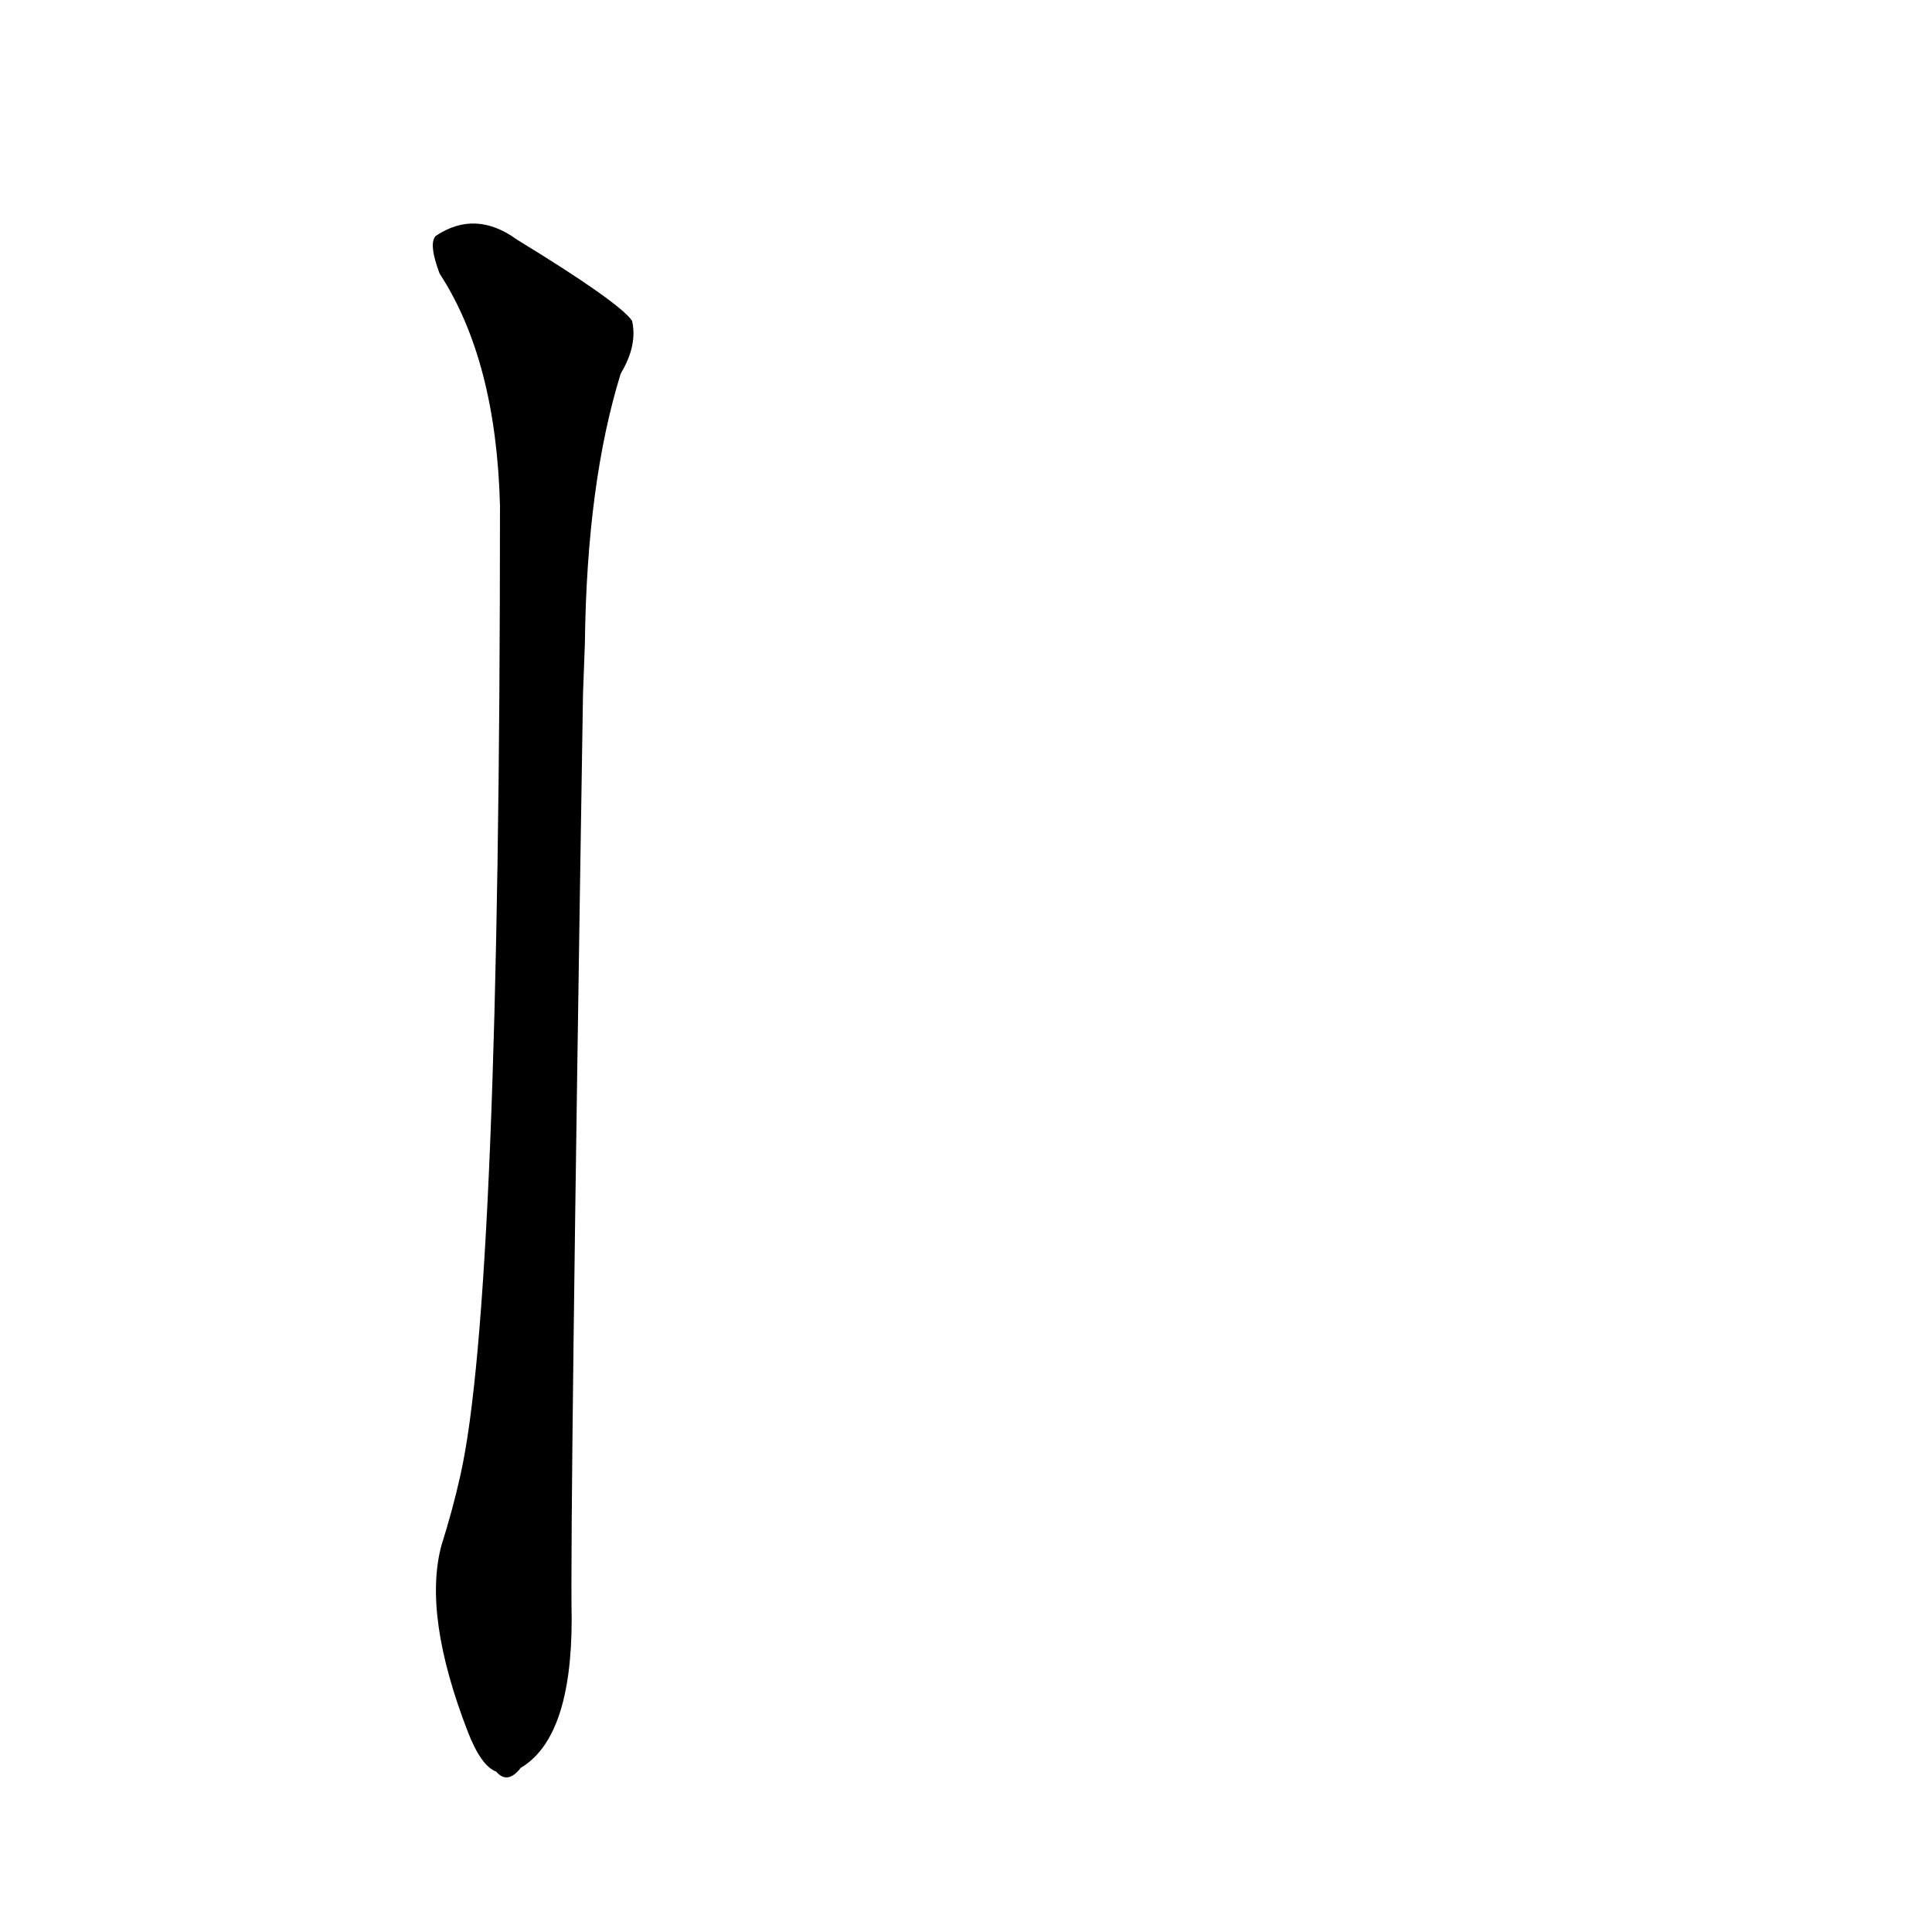 <?xml version='1.0' encoding='utf-8'?>
<svg xmlns="http://www.w3.org/2000/svg" version="1.1" viewBox="0 0 1024 1024"><g transform="scale(1, -1) translate(0, -900)"><path d="M 310 559 Q 311 644 329 702 Q 338 717 335 730 Q 328 740 274 773 Q 252 789 231 775 Q 227 771 233 755 Q 263 709 265 632 Q 265 211 244 118 Q 240 100 234 81 Q 224 44 248 -18 Q 255 -36 263 -39 Q 269 -46 276 -37 Q 303 -21 303 42 Q 302 91 309 532 L 310 559 Z" fill="black" /></g></svg>